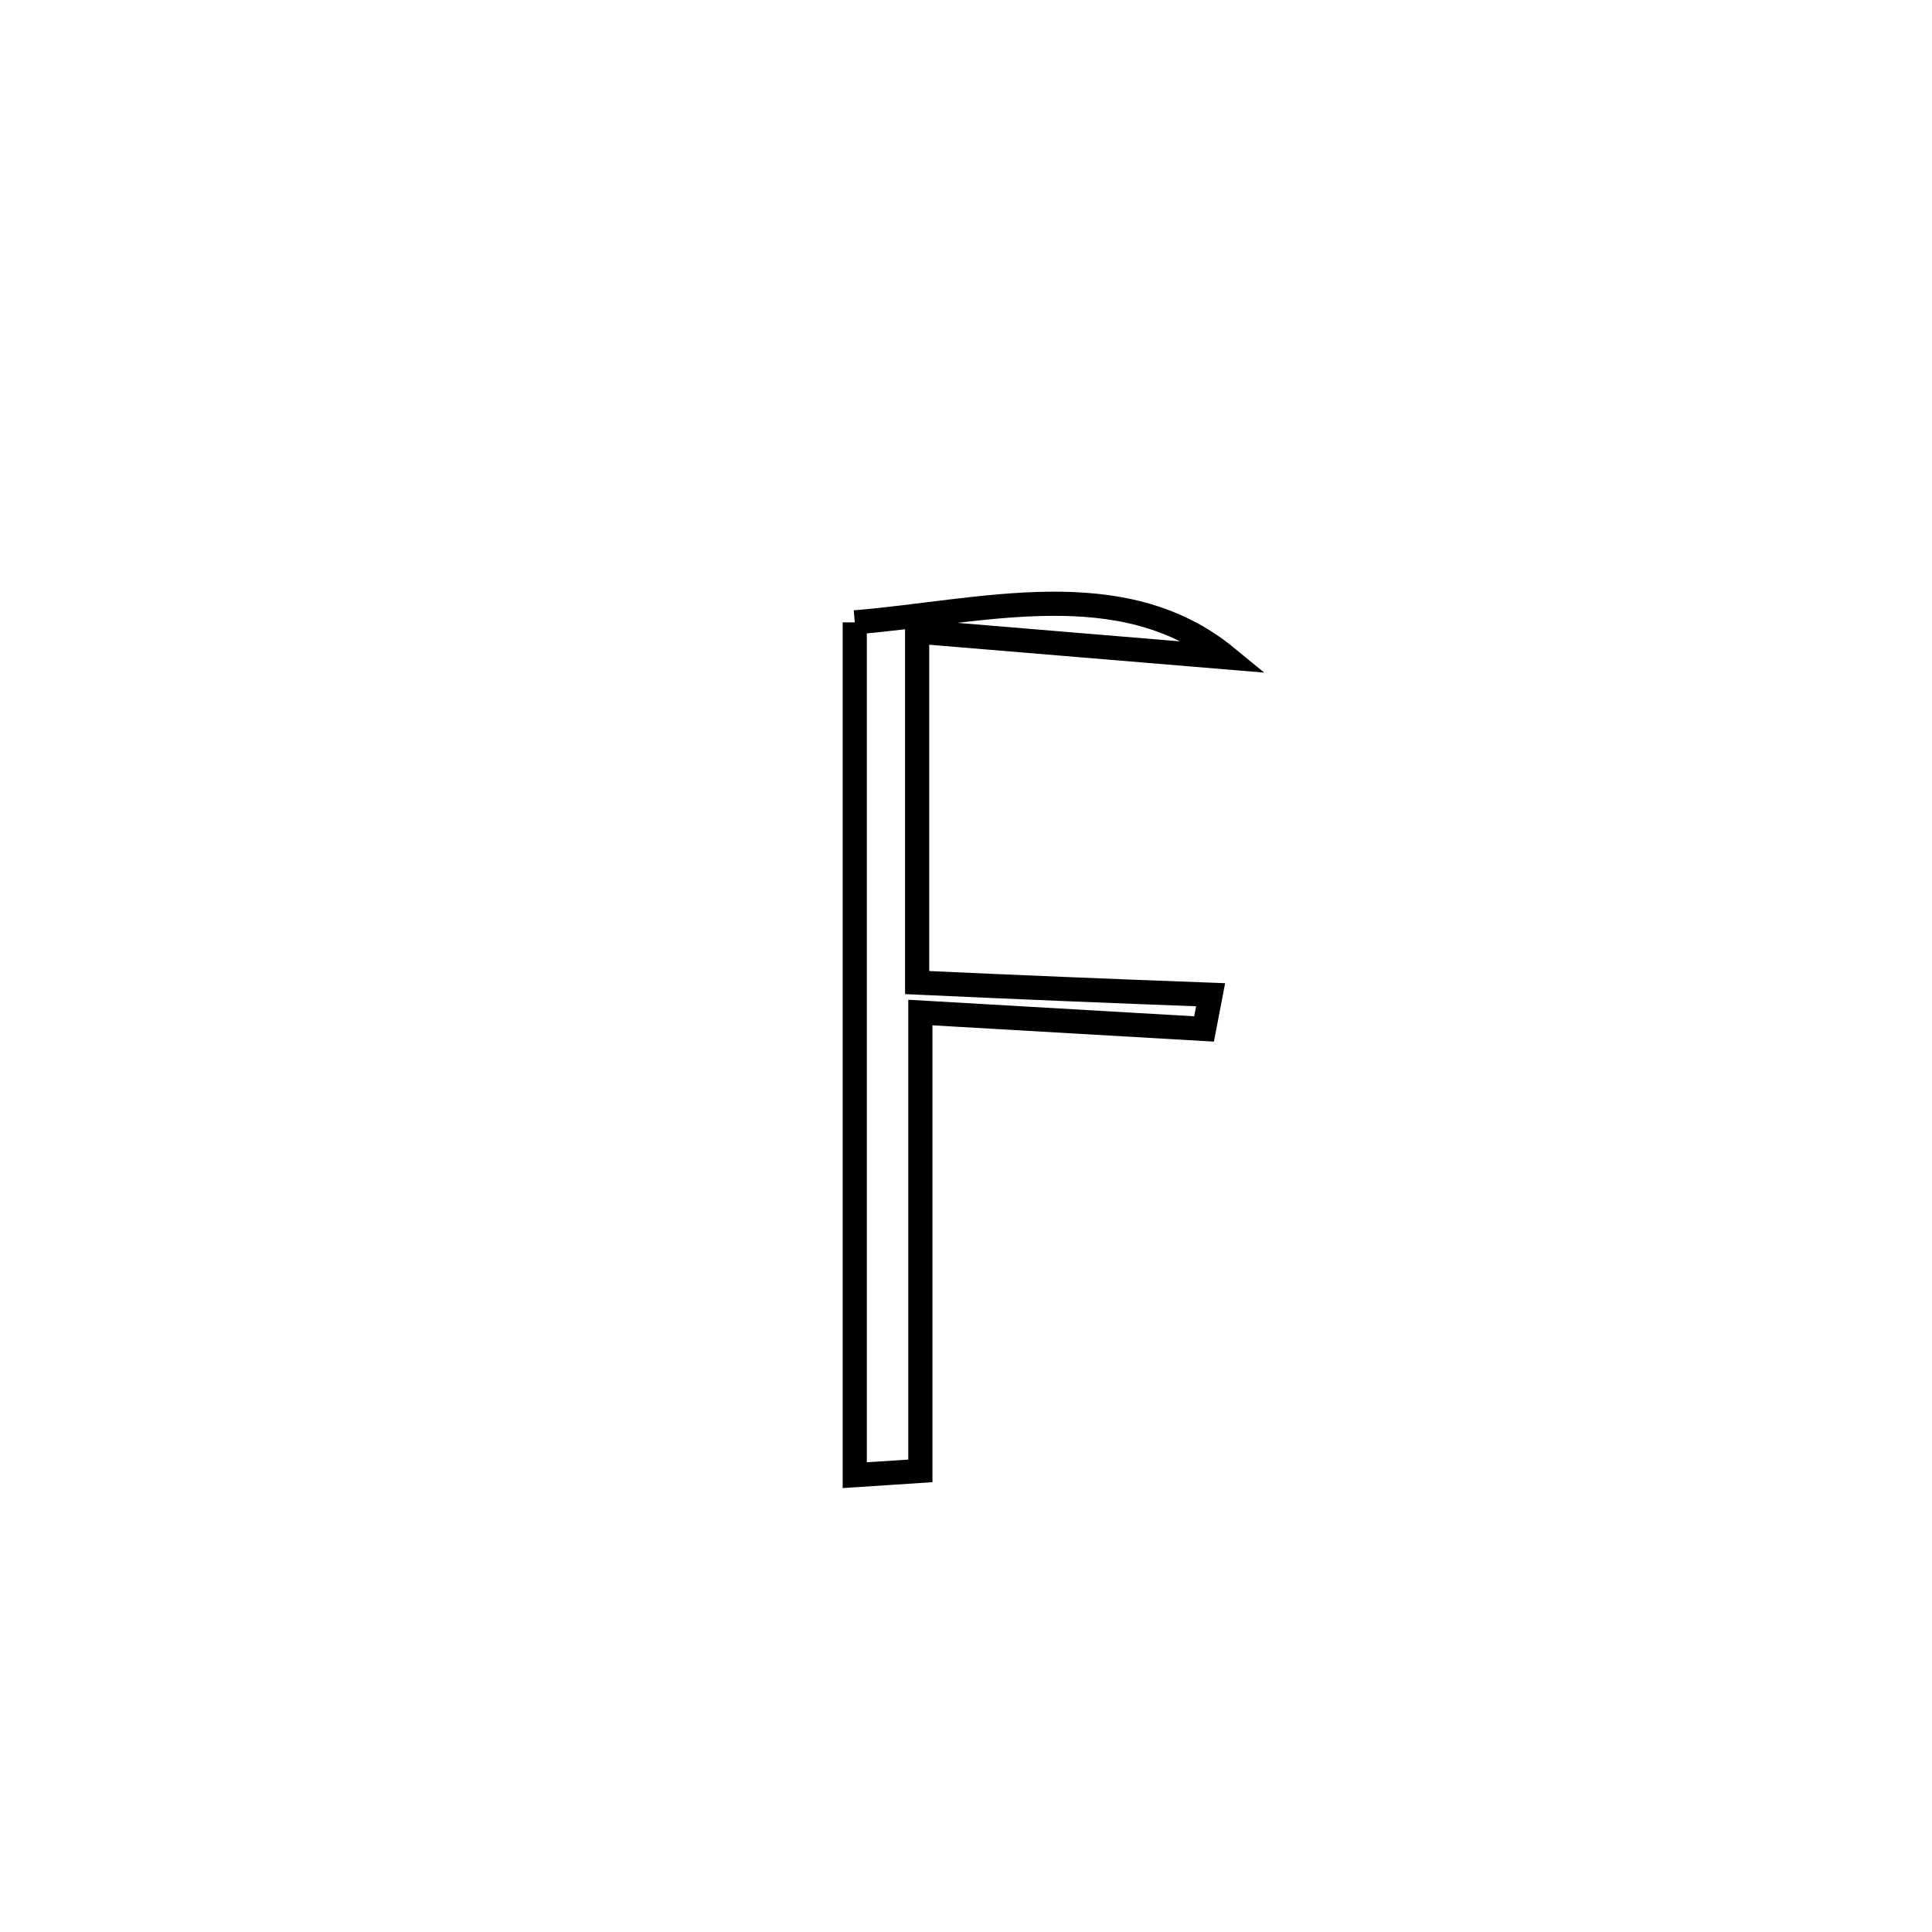 <svg xmlns="http://www.w3.org/2000/svg" viewBox="0.0 0.0 24.0 24.0" height="200px" width="200px"><path fill="none" stroke="black" stroke-width=".3" stroke-opacity="1.0"  filling="0" d="M10.618 7.731 L10.618 7.731 C12.183 7.604 13.938 7.098 15.238 8.166 L15.238 8.166 C14.806 8.13 11.758 7.876 11.393 7.846 L11.393 7.846 C11.393 9.299 11.393 10.753 11.393 12.206 L11.393 12.206 C12.608 12.262 13.823 12.312 15.039 12.357 L15.039 12.357 C15.012 12.499 14.984 12.64 14.957 12.782 L14.957 12.782 C13.782 12.714 12.608 12.646 11.433 12.578 L11.433 12.578 C11.433 14.476 11.433 16.374 11.433 18.272 L11.433 18.272 C11.162 18.29 10.89 18.307 10.618 18.325 L10.618 18.325 C10.618 16.559 10.618 14.794 10.618 13.028 C10.618 11.263 10.618 9.497 10.618 7.731 L10.618 7.731"></path></svg>